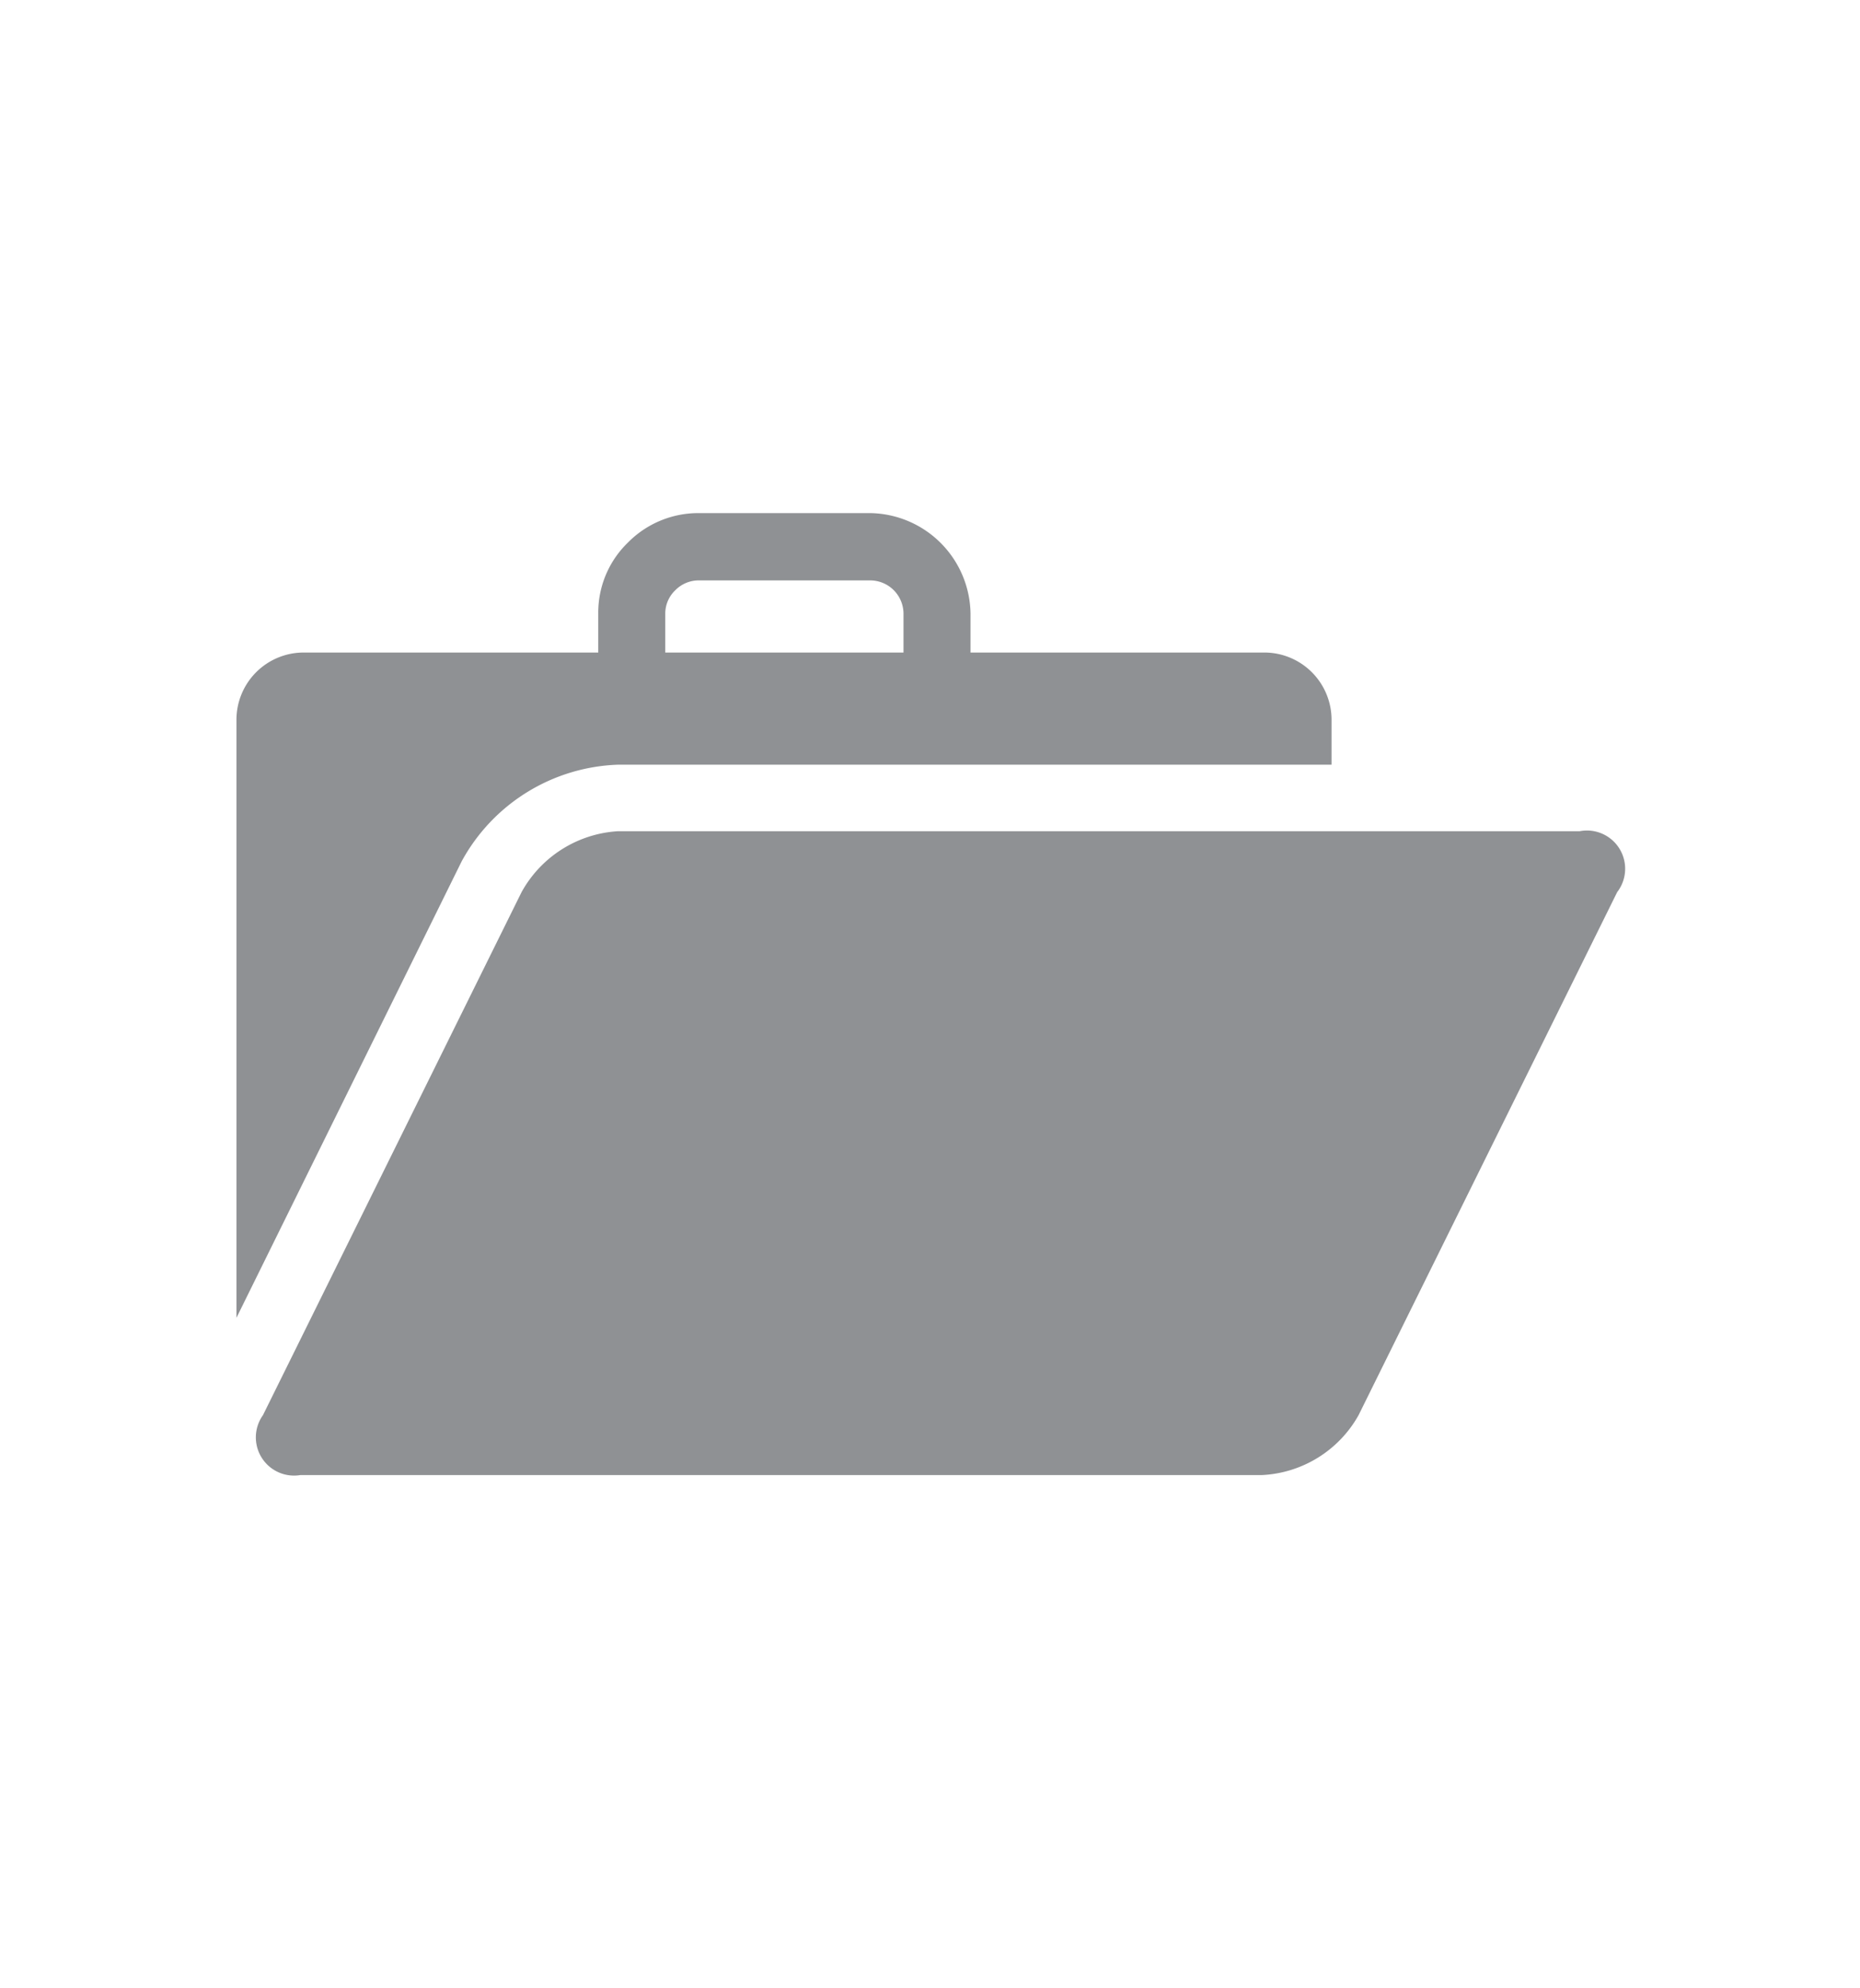 <svg id="Layer_1" data-name="Layer 1" xmlns="http://www.w3.org/2000/svg" viewBox="0 0 73 78"><defs><style>.cls-1{fill:#8f9194;}</style></defs><title>Artboard 9</title><path class="cls-1" d="M24.26,30h28V28.23a2.64,2.64,0,0,0-2.62-2.63H38.09V24.06a4,4,0,0,0-3.94-3.93H27.42a3.88,3.88,0,0,0-2.78,1.16,3.82,3.82,0,0,0-1.16,2.77V25.6H11.91a2.64,2.64,0,0,0-2.63,2.63V51.7l8.84-17.91A7.27,7.27,0,0,1,24.26,30Zm1.85-5.92a1.26,1.26,0,0,1,.39-.92,1.29,1.29,0,0,1,.92-.39h6.73a1.31,1.31,0,0,1,1.31,1.31V25.6H26.11Zm0,0"/><path class="cls-1" d="M62,32.61H24.26A4.64,4.64,0,0,0,20.47,35L10.32,55.52a1.5,1.5,0,0,0,1.47,2.35H49.53a4.6,4.6,0,0,0,3.79-2.35L63.47,35A1.5,1.5,0,0,0,62,32.61Zm0,0"/></svg>